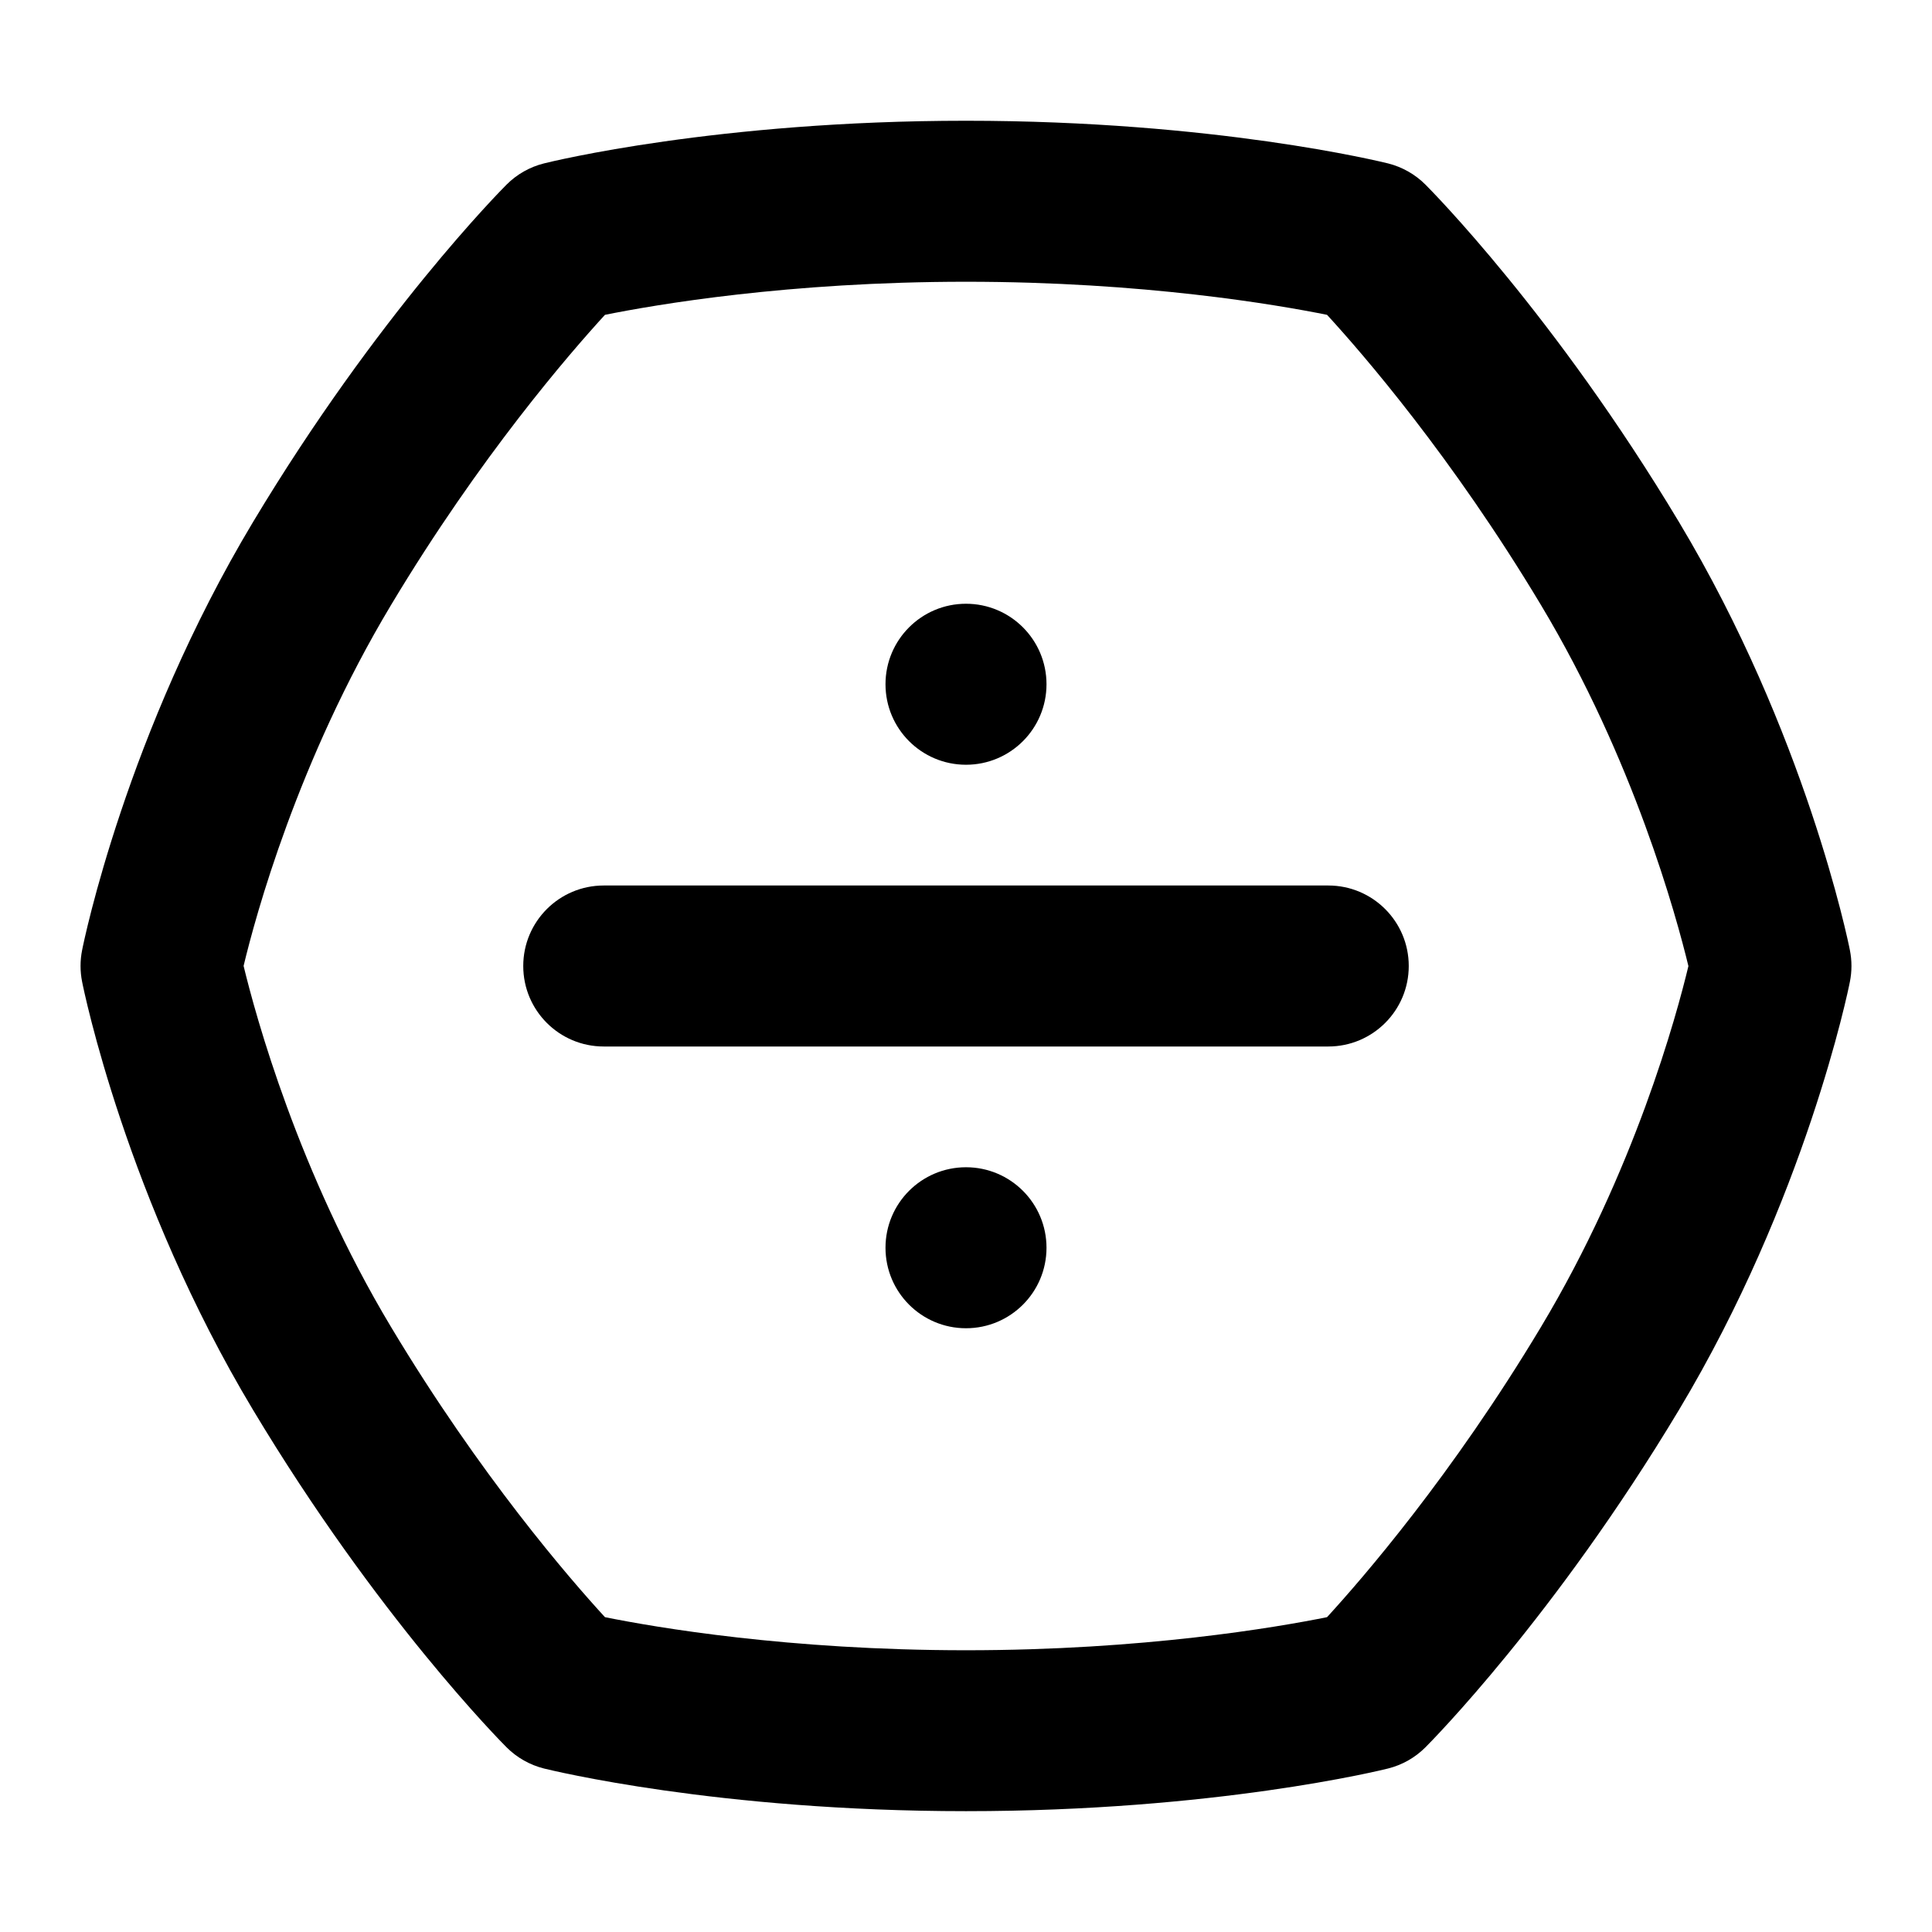 <svg id="Layer_1" viewBox="0 0 24 24" xmlns="http://www.w3.org/2000/svg" data-name="Layer 1"><path d="m20.857 6.485c-1.545-2.576-3.085-4.127-3.15-4.192-.128-.128-.289-.219-.464-.263-.087-.021-2.155-.53-5.243-.53s-5.156.508-5.243.53c-.176.044-.336.135-.464.263-.065.065-1.605 1.617-3.15 4.192-1.571 2.619-2.102 5.209-2.123 5.318-.026.13-.026.263 0 .393.021.109.552 2.7 2.123 5.318 1.545 2.576 3.085 4.127 3.15 4.192.128.128.289.219.464.263.087.021 2.155.53 5.243.53s5.156-.508 5.243-.53c.176-.044.336-.135.464-.263.065-.065 1.605-1.617 3.15-4.192 1.571-2.619 2.102-5.209 2.123-5.318.026-.13.026-.263 0-.393-.021-.109-.552-2.7-2.123-5.318zm-1.715 10c-1.105 1.843-2.22 3.127-2.657 3.604-.625.126-2.278.411-4.485.411s-3.86-.285-4.485-.411c-.438-.477-1.552-1.761-2.657-3.604-1.154-1.923-1.684-3.874-1.832-4.486.146-.611.672-2.551 1.832-4.484 1.105-1.843 2.22-3.127 2.657-3.604.625-.126 2.278-.411 4.485-.411s3.86.285 4.485.411c.438.477 1.552 1.761 2.657 3.604 1.154 1.923 1.684 3.874 1.832 4.486-.146.611-.672 2.551-1.832 4.484z"/><path d="m16.5 11h-9c-.553 0-1 .448-1 1s.447 1 1 1h9c.553 0 1-.448 1-1s-.447-1-1-1z"/><circle cx="12" cy="8.5" r="1"/><circle cx="12" cy="15.5" r="1"/></svg>